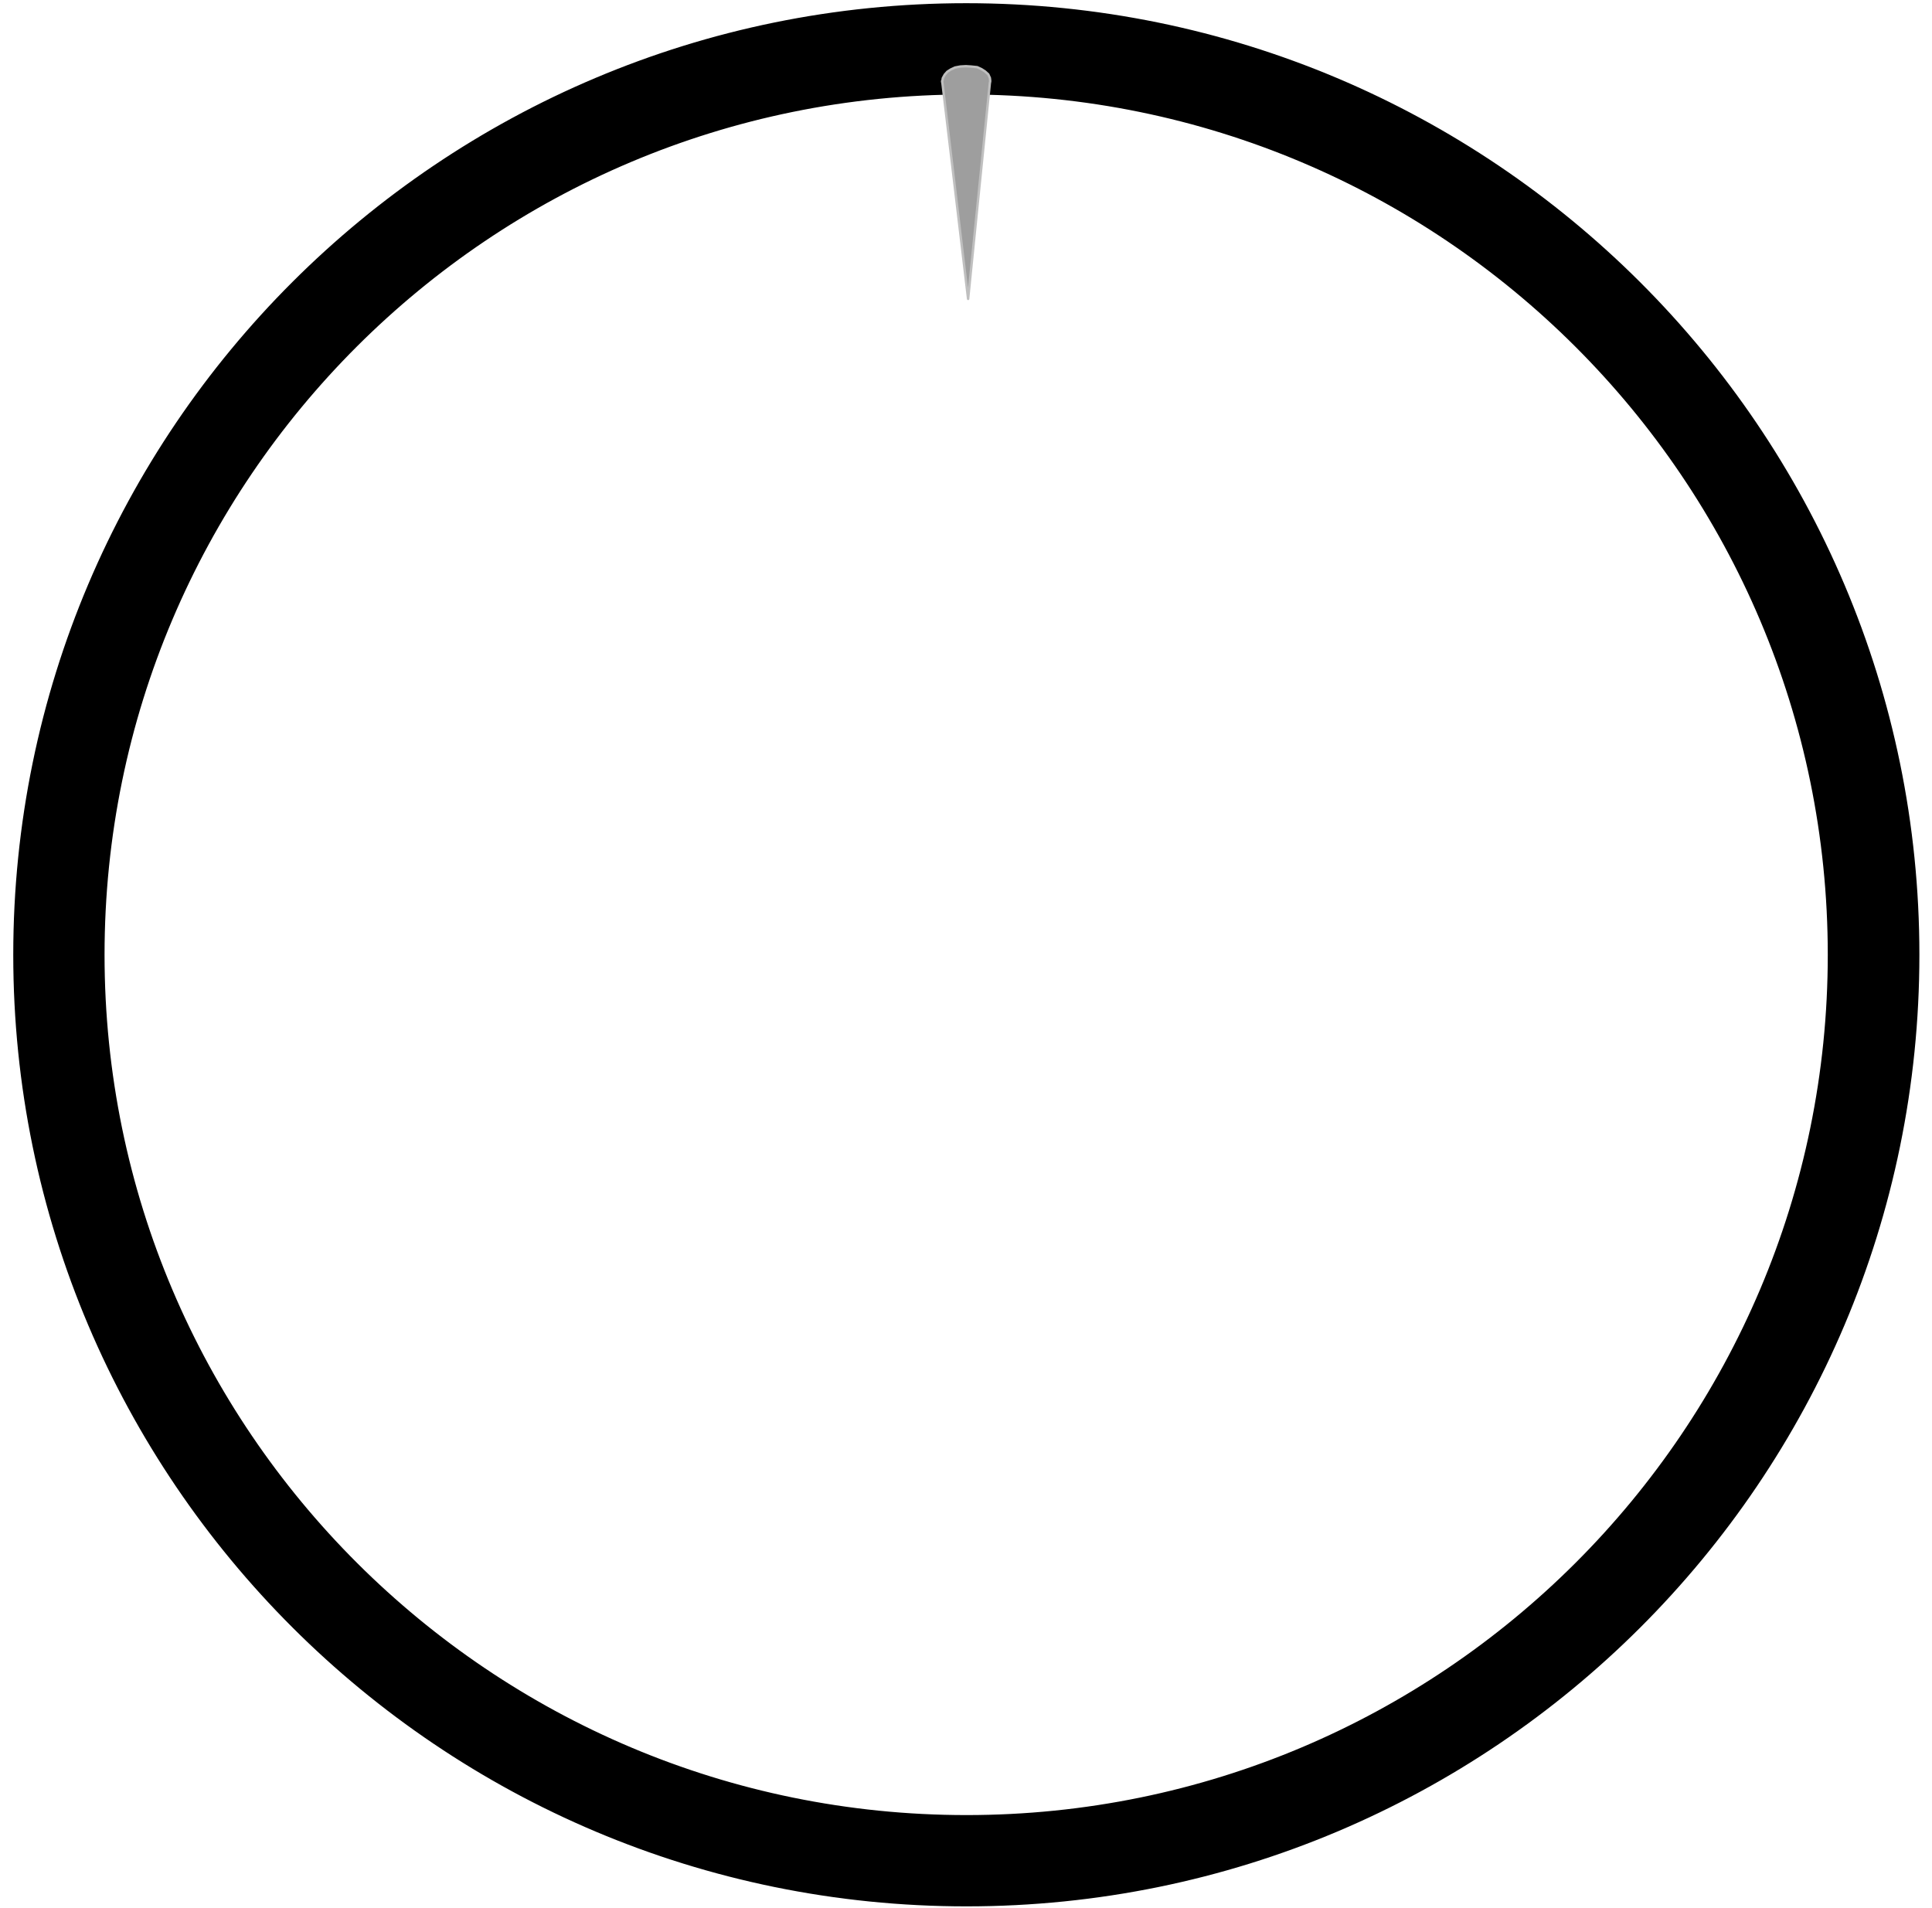 <?xml version="1.0" encoding="utf-8"?>
<!-- Generator: Adobe Illustrator 27.6.0, SVG Export Plug-In . SVG Version: 6.00 Build 0)  -->
<svg version="1.1" id="Layer_1" xmlns:serif="http://www.serif.com/"
	 xmlns="http://www.w3.org/2000/svg" xmlns:xlink="http://www.w3.org/1999/xlink" x="0px" y="0px" viewBox="0 0 595.3 588"
	 style="enable-background:new 0 0 595.3 588;" xml:space="preserve">
<style type="text/css">
	.st0{fill:#A8A8A8;fill-opacity:0;}
	.st1{fill-rule:evenodd;clip-rule:evenodd;stroke:#000000;stroke-width:1.429;stroke-miterlimit:4.762;}
	.st2{fill:#9E9E9E;}
	.st3{fill:none;stroke:#BFBFBF;stroke-width:0.75;stroke-linejoin:round;stroke-miterlimit:2.381;}
</style>
<path class="st0" d="M565.2,295.7c0,146.6-119,265.6-265.6,265.6S33.9,442.3,33.9,295.7s119-265.6,265.6-265.6
	S565.2,149.2,565.2,295.7z"/>
<path id="v" class="st1" d="M590.7,294.2c0,161.5-131.2,292.5-292.9,292.5S4.8,455.7,4.8,294.2S136,1.7,297.7,1.7
	S590.7,132.8,590.7,294.2z M563.9,294.2c0,146.7-119.2,265.8-266.1,265.8S31.5,441,31.5,294.2S150.7,28.4,297.7,28.4
	S563.9,147.6,563.9,294.2z"/>
<g>
	<polygon class="st2" points="301.1,20.7 302.4,21.3 303.5,22 304.5,22.9 305,24 305.1,24.8 305.1,24.8 305.1,25 305.1,25.1 
		305,25.6 301.7,58.3 298.3,92.1 294.3,58.4 290.4,25.7 290.3,25.2 290.3,25.1 290.3,24.9 290.4,24.9 290.5,24.1 291.1,23 
		291.9,22.1 293,21.4 294.3,20.8 295.9,20.5 297.6,20.4 299.2,20.5 	"/>
	<polygon class="st3" points="301.1,20.7 302.4,21.3 303.5,22 304.5,22.9 305,24 305.1,24.8 305.1,24.8 305.1,25 305.1,25.1 
		305,25.6 301.7,58.3 298.3,92.1 294.3,58.4 290.4,25.7 290.3,25.2 290.3,25.1 290.3,24.9 290.4,24.9 290.5,24.1 291.1,23 
		291.9,22.1 293,21.4 294.3,20.8 295.9,20.5 297.6,20.4 299.2,20.5 	"/>
</g>
</svg>
